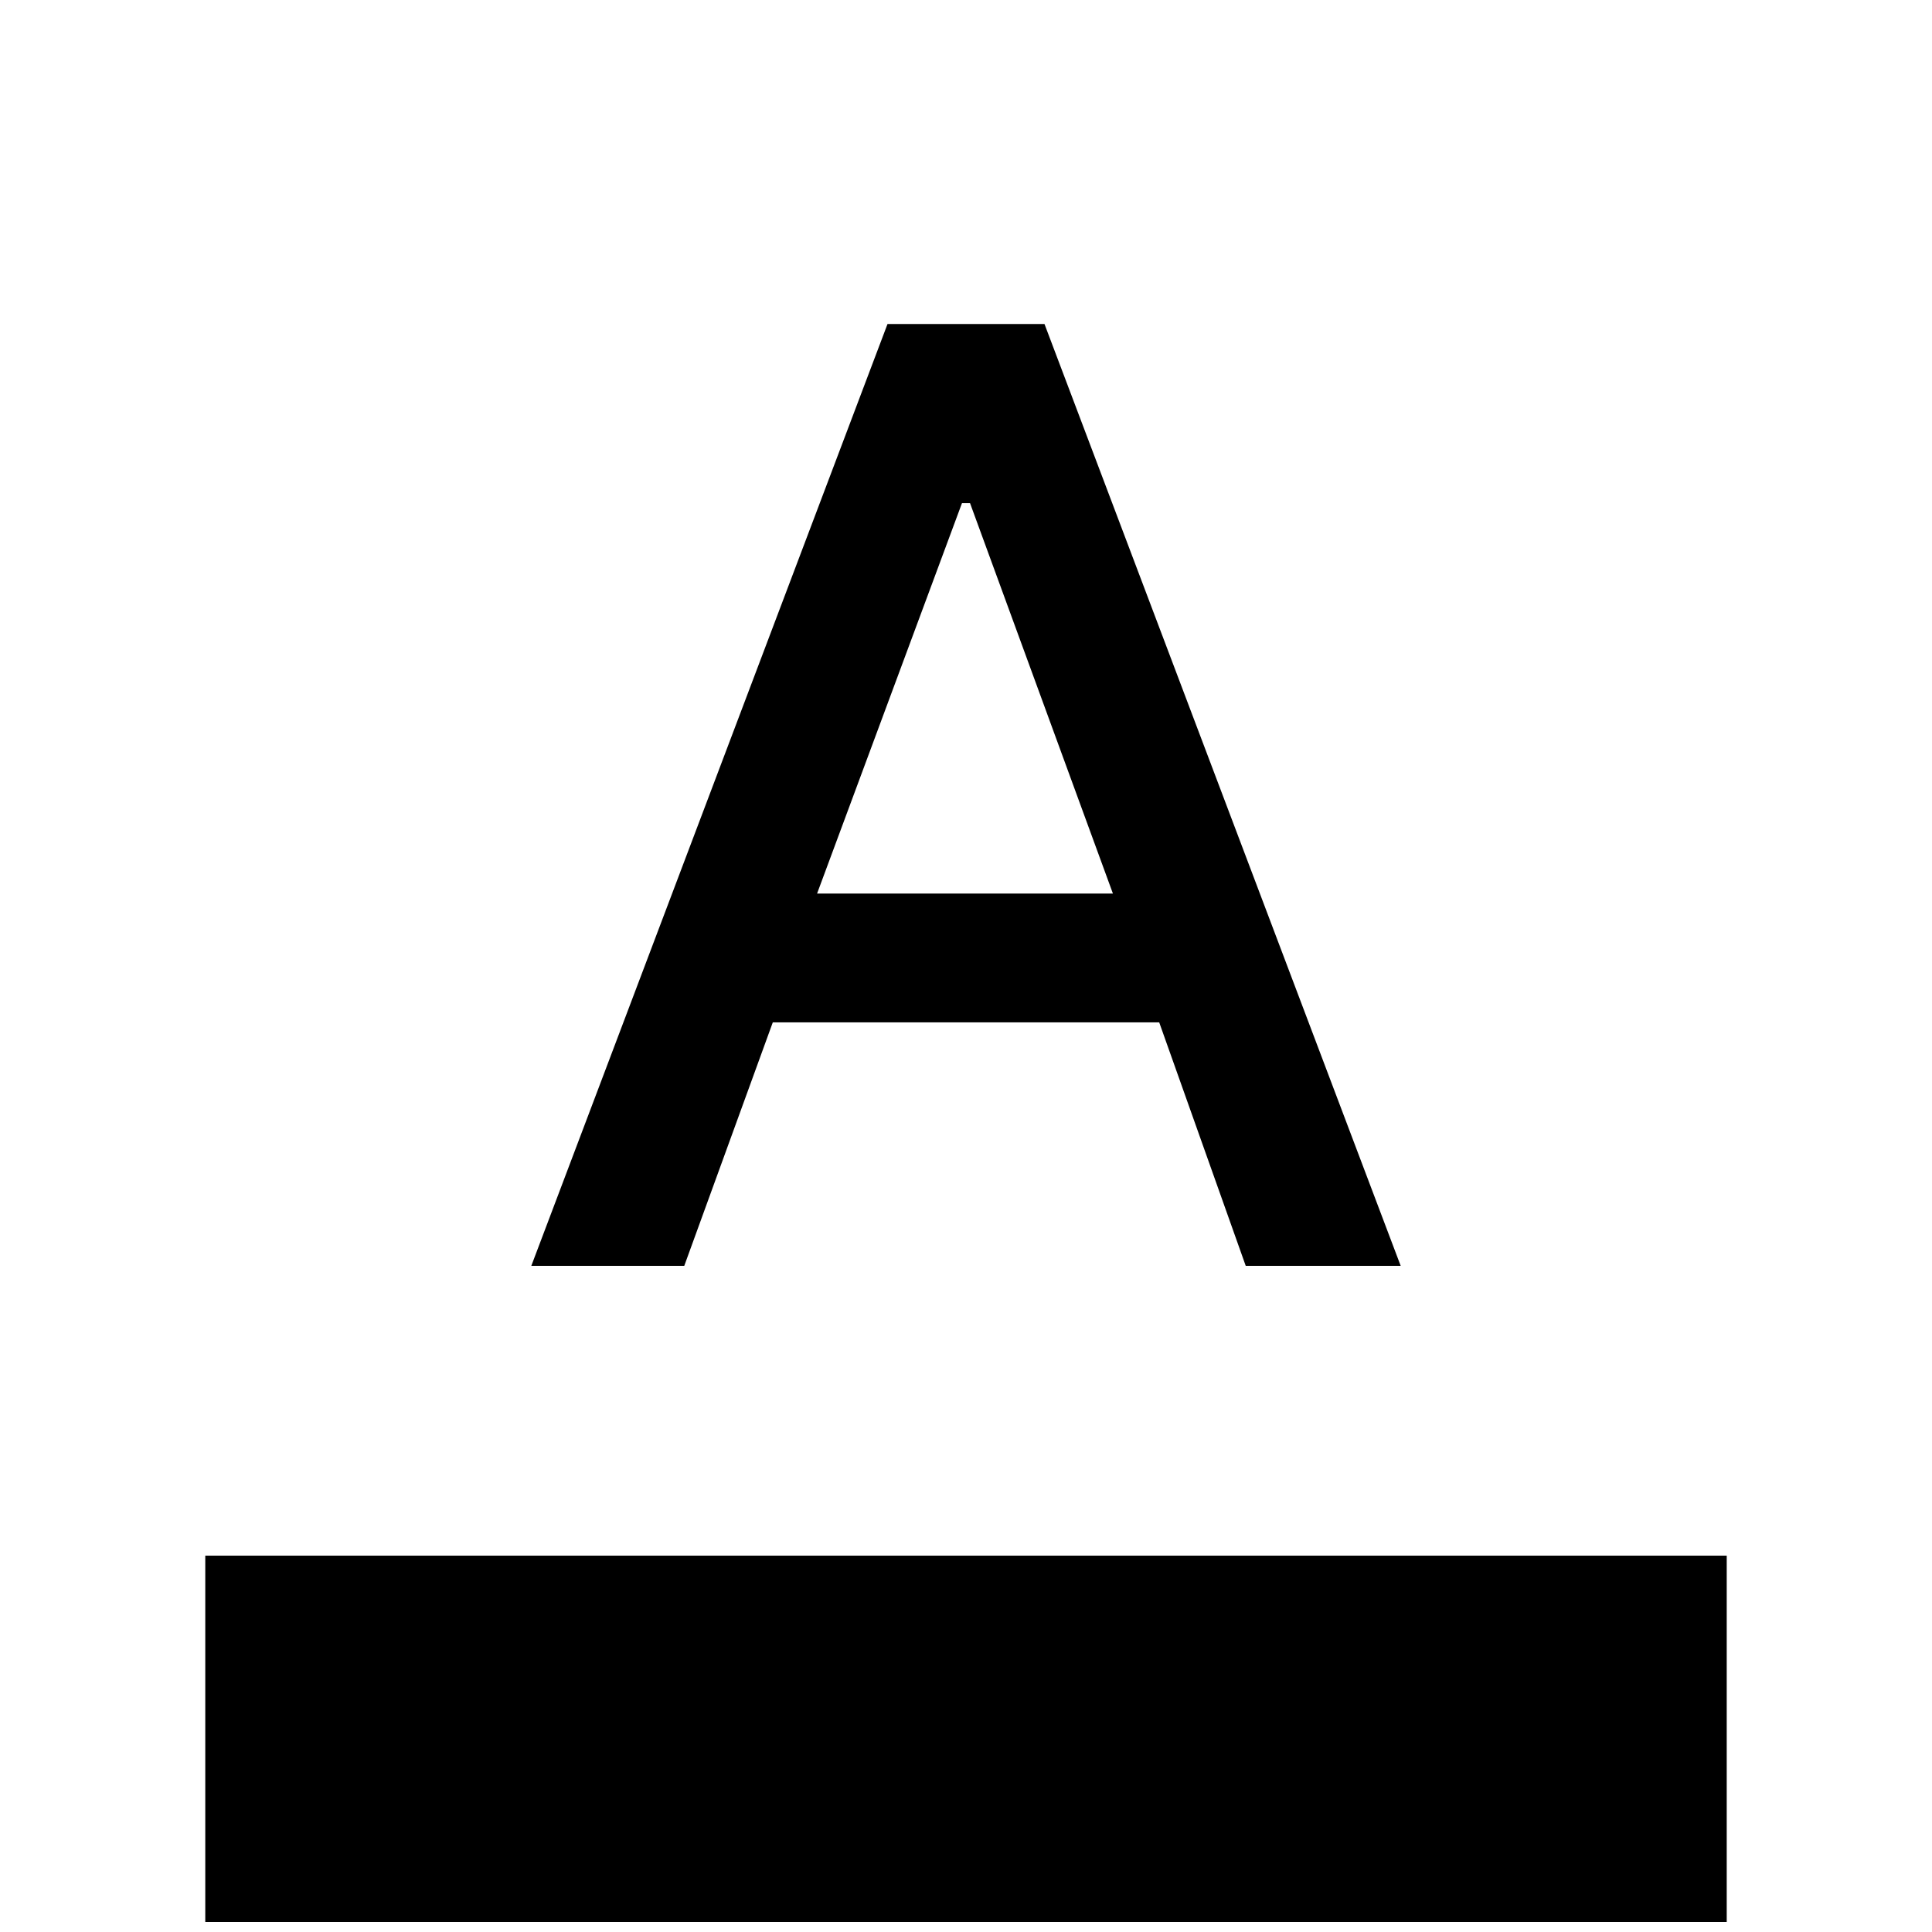 <svg xmlns="http://www.w3.org/2000/svg" height="20" viewBox="0 -960 960 960" width="20"><path d="M102-5v-182h756V-5H102Zm162-326 177-468h78l177 468h-77l-43-121H384l-44 121h-76Zm142-185h147l-71-194h-4l-72 194Z"/></svg>